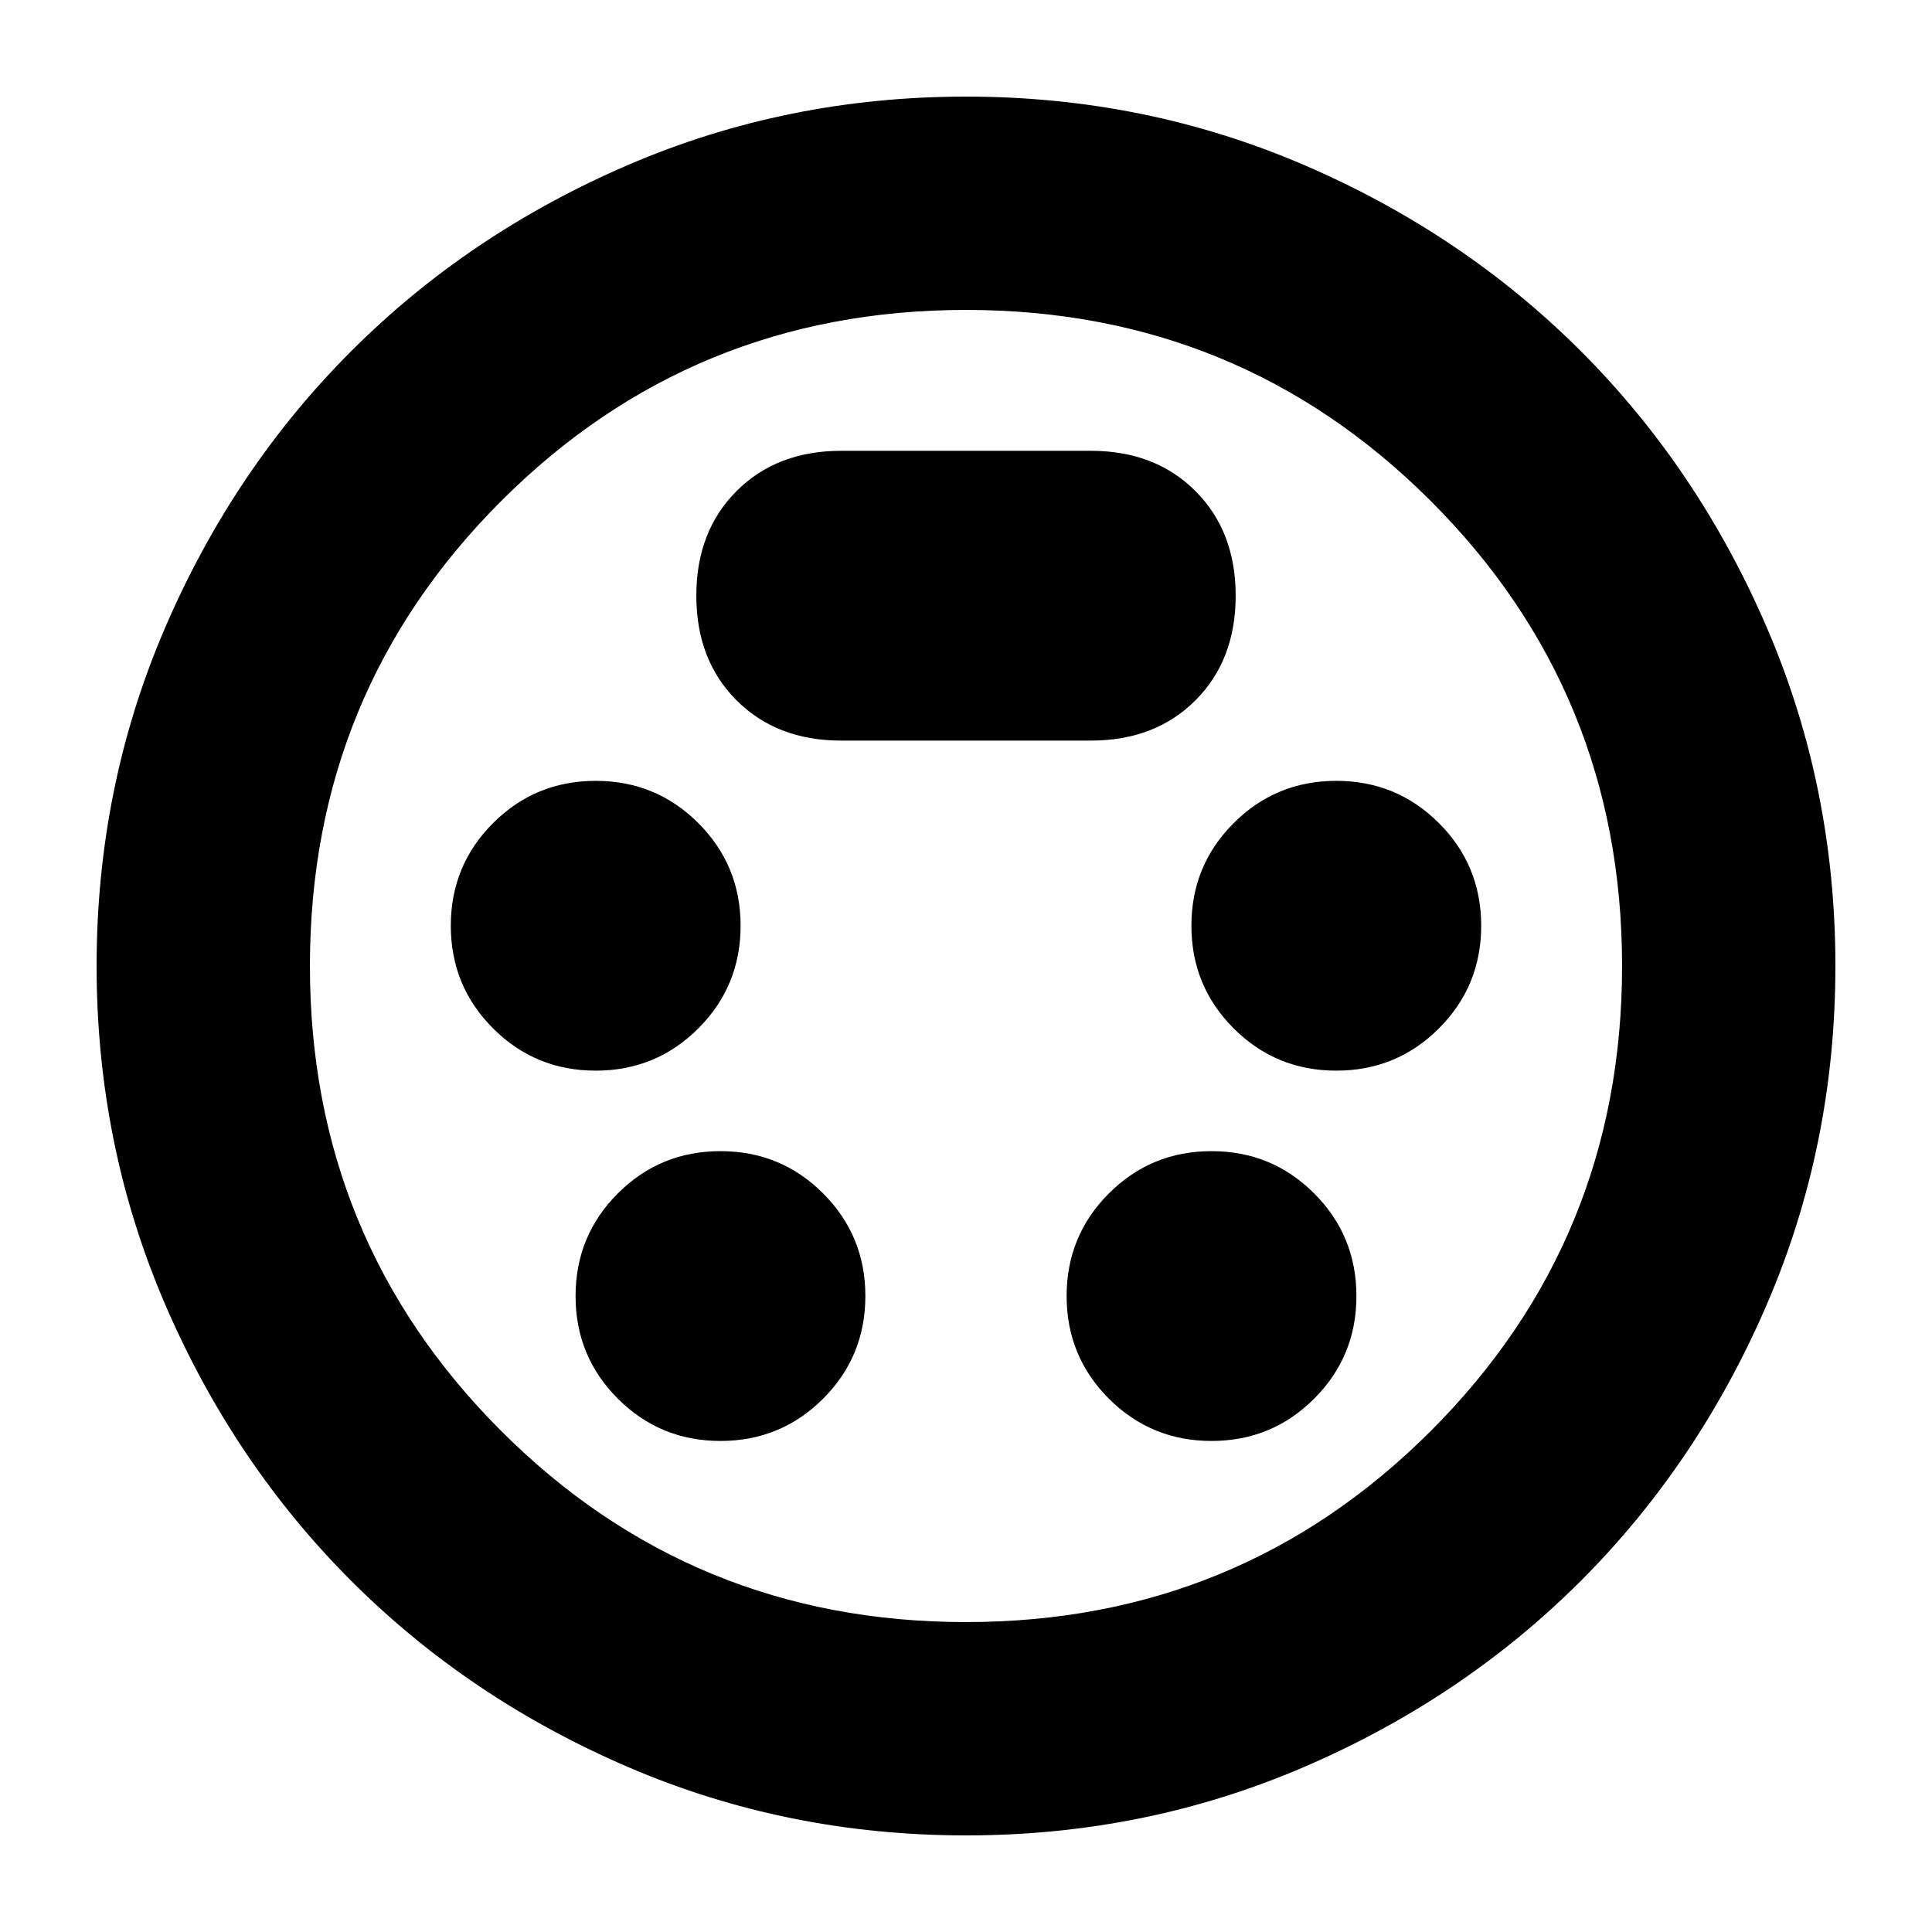 <svg xmlns="http://www.w3.org/2000/svg" height="24" width="24"><path d="M12 22.8q-2.225 0-4.2-.85t-3.437-2.312Q2.9 18.175 2.05 16.2 1.2 14.225 1.2 12t.85-4.2q.85-1.975 2.313-3.438Q5.825 2.9 7.8 2.05 9.775 1.2 12 1.2t4.2.85q1.975.85 3.438 2.312Q21.1 5.825 21.95 7.8q.85 1.975.85 4.2t-.85 4.2q-.85 1.975-2.312 3.438Q18.175 21.1 16.2 21.95q-1.975.85-4.2.85ZM12 12Zm-4.6 1.3q.75 0 1.275-.525.525-.525.525-1.275 0-.75-.525-1.275Q8.15 9.7 7.4 9.7q-.75 0-1.275.525Q5.6 10.75 5.6 11.5q0 .75.525 1.275.525.525 1.275.525Zm9.2 0q.75 0 1.275-.525.525-.525.525-1.275 0-.75-.525-1.275Q17.35 9.7 16.6 9.7q-.75 0-1.275.525-.525.525-.525 1.275 0 .75.525 1.275.525.525 1.275.525Zm-7.65 4.6q.75 0 1.275-.525.525-.525.525-1.275 0-.75-.525-1.275Q9.7 14.3 8.95 14.3q-.75 0-1.275.525-.525.525-.525 1.275 0 .75.525 1.275.525.525 1.275.525Zm6.1 0q.75 0 1.275-.525.525-.525.525-1.275 0-.75-.525-1.275-.525-.525-1.275-.525-.75 0-1.275.525-.525.525-.525 1.275 0 .75.525 1.275.525.525 1.275.525Zm-4.6-8.7h3.1q.8 0 1.3-.5t.5-1.3q0-.8-.5-1.3t-1.3-.5h-3.1q-.8 0-1.3.5t-.5 1.3q0 .8.5 1.3t1.3.5ZM12 20.15q3.4 0 5.775-2.375Q20.15 15.4 20.15 12q0-3.4-2.375-5.775Q15.4 3.85 12 3.85q-3.4 0-5.775 2.375Q3.85 8.6 3.85 12q0 3.4 2.375 5.775Q8.6 20.15 12 20.15Z"/></svg>